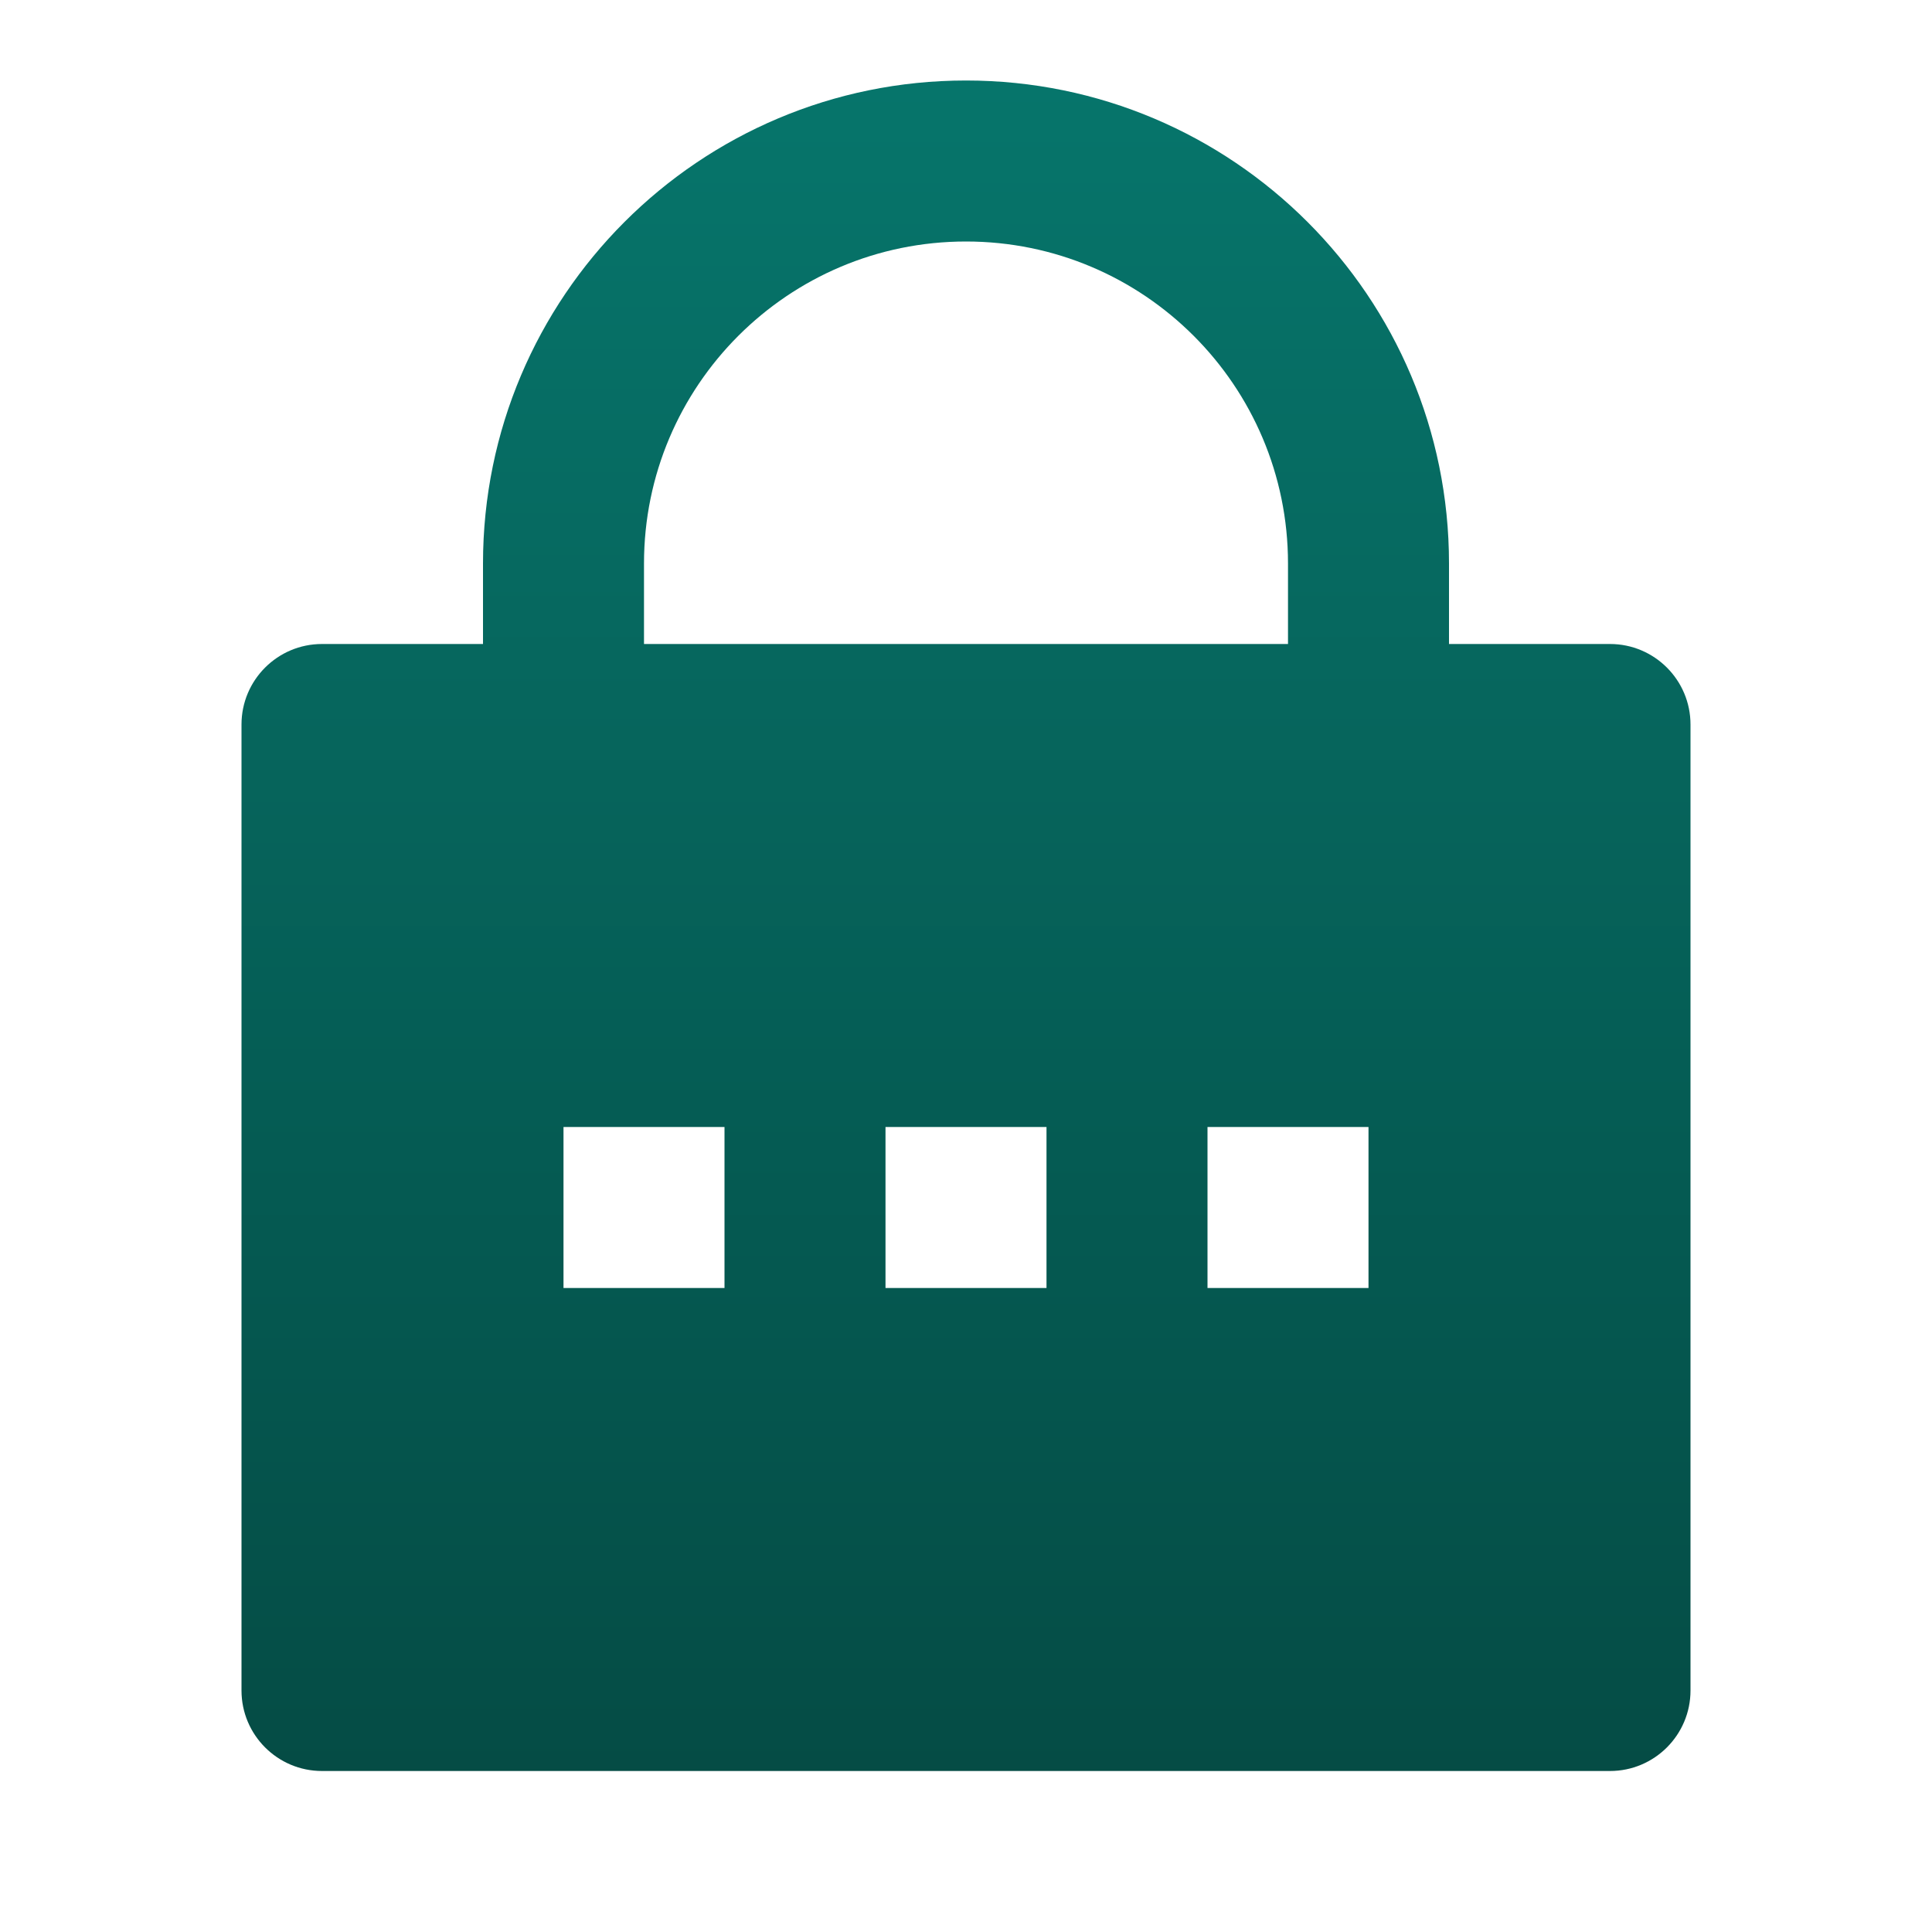 <svg width="30" height="30" viewBox="0 0 30 30" fill="none" xmlns="http://www.w3.org/2000/svg">
<path d="M22.5 10H25C25.69 10 26.25 10.56 26.25 11.25V26.25C26.25 26.94 25.69 27.5 25 27.5H5C4.31 27.5 3.75 26.94 3.75 26.25V11.25C3.75 10.56 4.31 10 5 10H7.5V8.75C7.5 4.608 10.858 1.25 15 1.25C19.142 1.25 22.5 4.608 22.5 8.75V10ZM20 10V8.75C20 5.989 17.761 3.75 15 3.75C12.239 3.75 10 5.989 10 8.75V10H20ZM13.75 17.5V20H16.25V17.5H13.75ZM8.75 17.5V20H11.25V17.5H8.75ZM18.75 17.5V20H21.25V17.5H18.75Z" fill="url(#paint0_linear_211_12006)"/>
<defs>
<linearGradient id="paint0_linear_211_12006" x1="15" y1="1.25" x2="15" y2="27.5" gradientUnits="userSpaceOnUse">
<stop stop-color="#06756B"/>
<stop offset="1" stop-color="#054C45"/>
</linearGradient>
</defs>
</svg>
